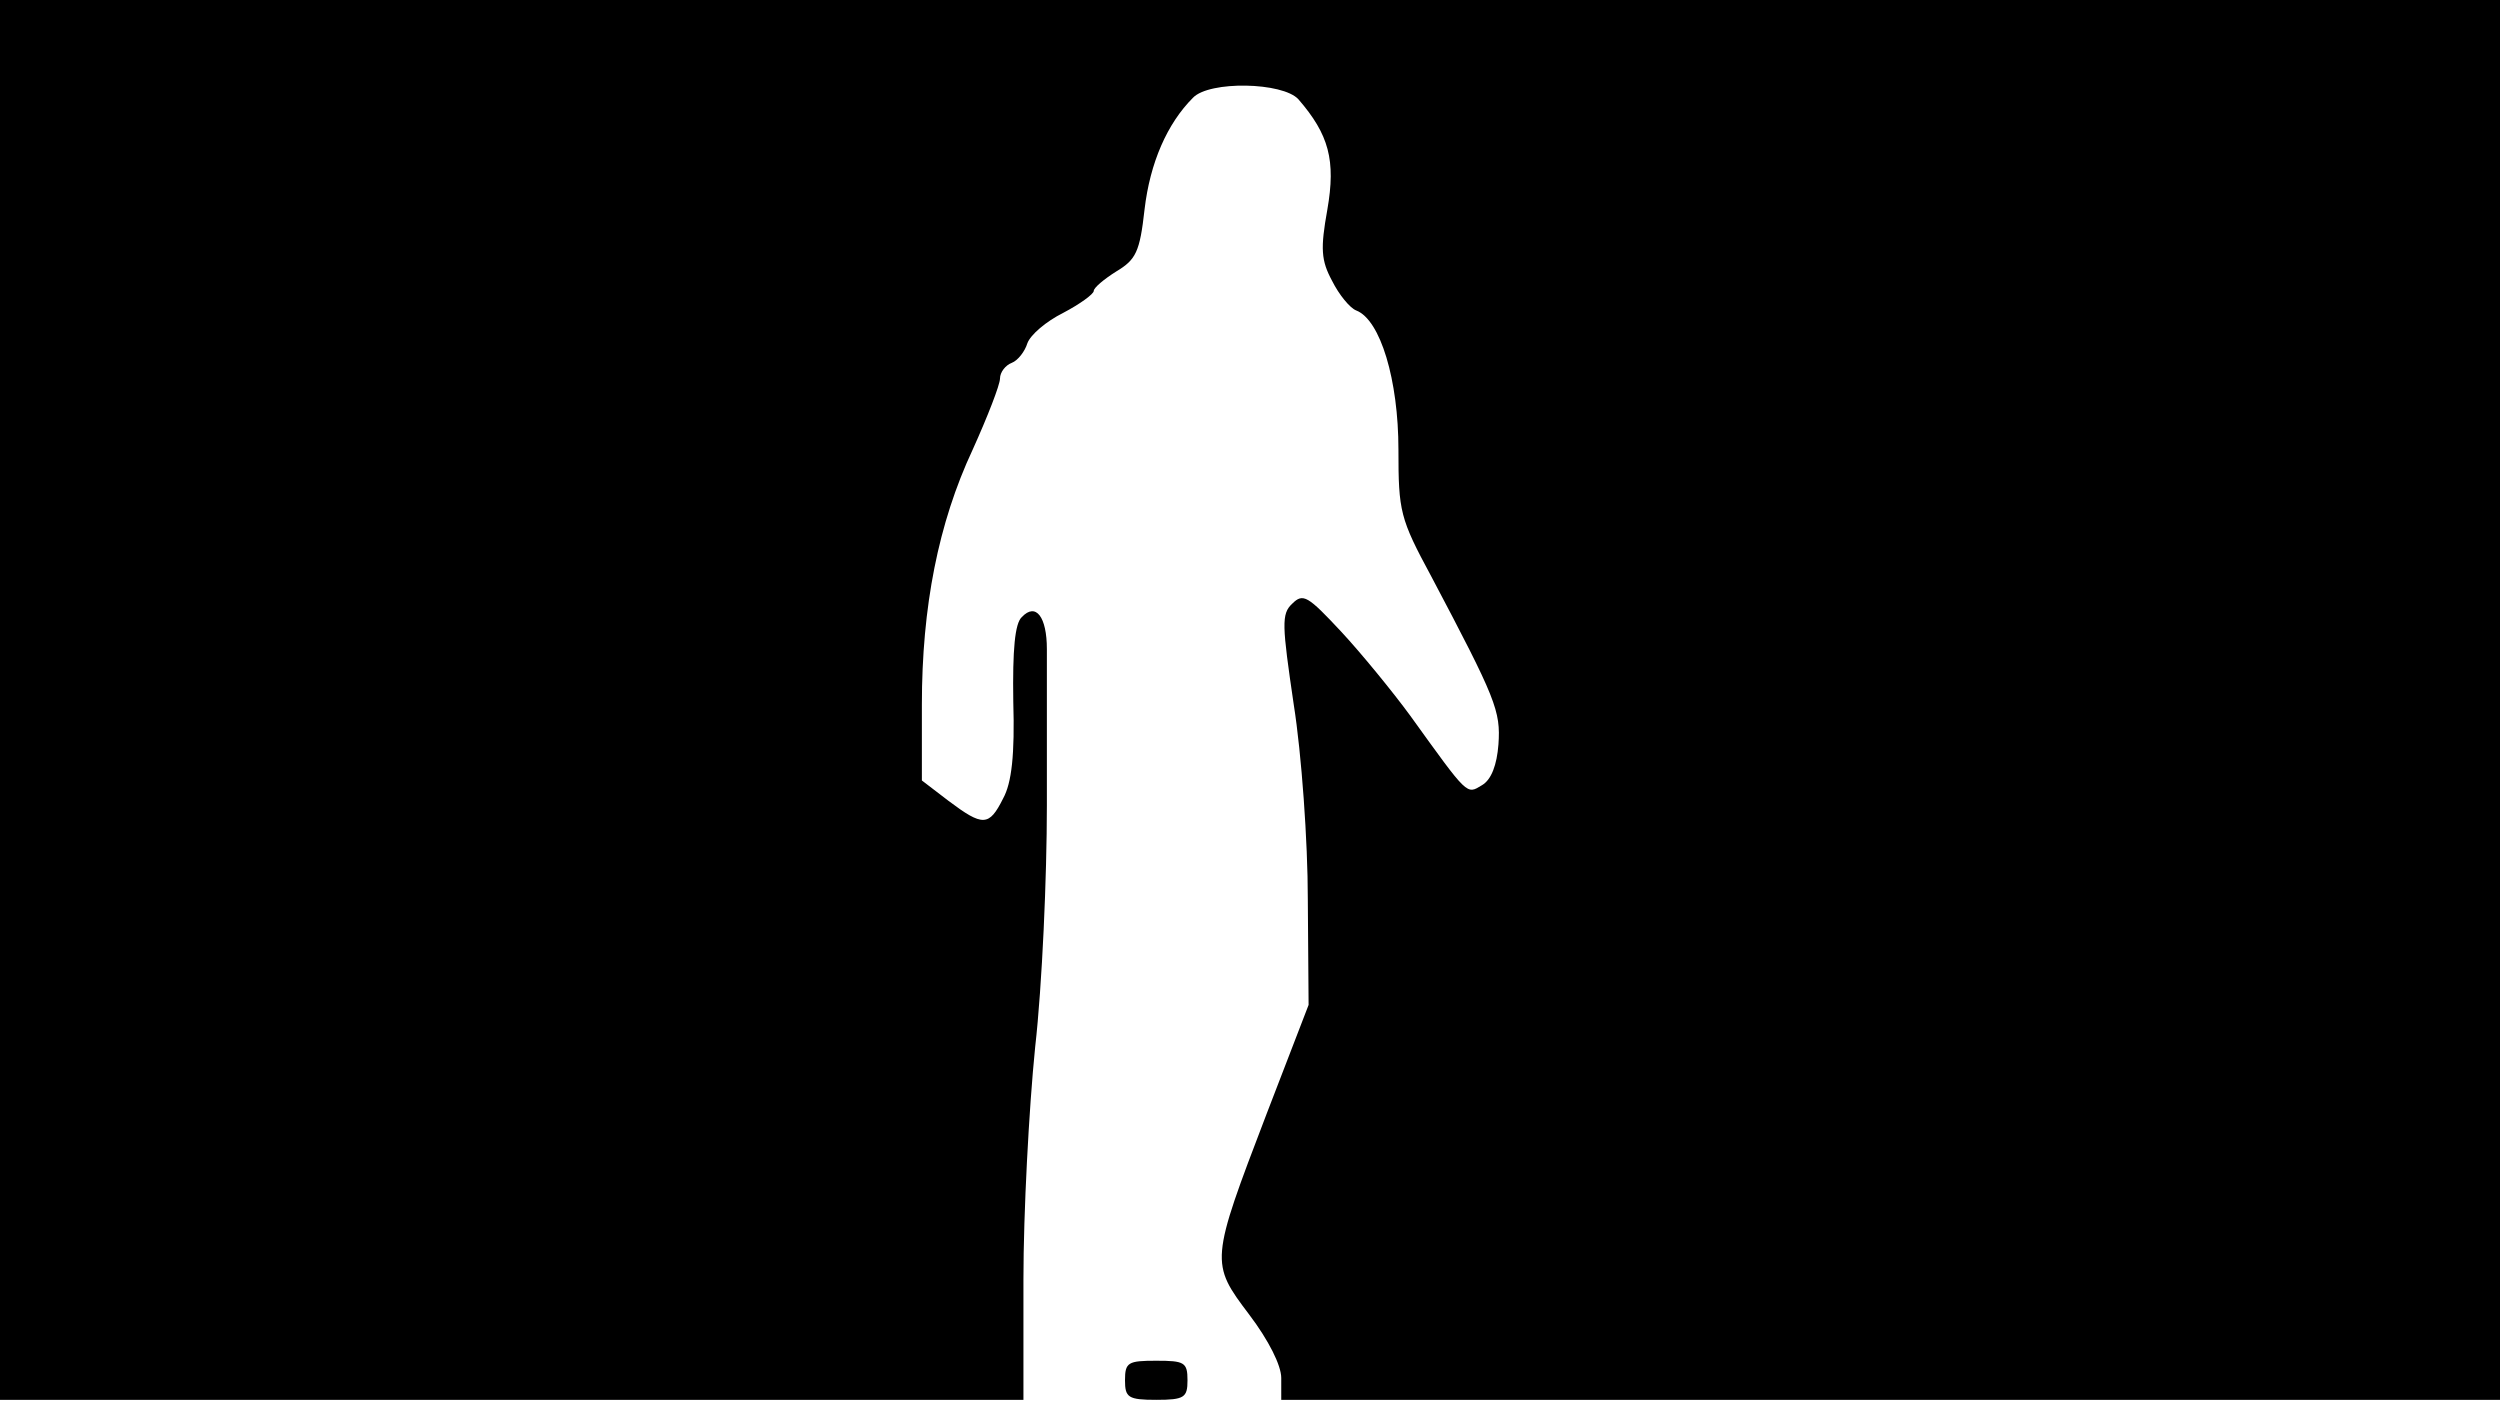 <svg version="1.0" xmlns="http://www.w3.org/2000/svg"
 width="668px" style="transform:scale(1,1.001);" height="375.75px" viewBox="0 0 320 180"
 preserveAspectRatio="xMidYMid meet">
<g transform="translate(0,180) scale(0.1,-0.1)"
fill="#000000" stroke="none">
<path d="M0 905 l0 -895 655 0 655 0 0 154 c0 85 7 218 15 297 9 79 15 218 15 309 0 91
0 181 0 200 0 41 -14 60 -32 41 -9 -8 -12 -42 -11 -108 2 -68 -2 -104 -13
-124 -18 -36 -26 -36 -70 -3 l-34 26 0 97 c0 125 21 232 65 326 19 42 35 83
35 91 0 8 7 17 15 20 8 3 17 15 20 25 4 11 24 28 46 39 21 11 39 24 39 28 0 4
13 15 29 25 25 15 30 25 36 79 7 60 29 110 62 143 21 22 115 20 135 -2 39 -45
48 -78 37 -141 -9 -50 -8 -65 6 -91 9 -18 23 -35 31 -38 31 -12 54 -89 54
-178 0 -79 2 -88 42 -162 83 -157 89 -172 86 -215 -2 -26 -9 -45 -21 -52 -20
-12 -17 -15 -92 89 -22 30 -62 79 -88 107 -43 46 -49 50 -63 36 -14 -13 -13
-27 2 -129 10 -63 18 -175 18 -249 l1 -135 -54 -140 c-72 -188 -72 -190 -22
-256 25 -33 41 -65 41 -81 l0 -28 780 0 780 0 0 895 0 895 -1600 0 -1600 0 0
-895z"/>
<path d="M1440 35 c0 -22 4 -25 40 -25 36 0 40 3 40 25 0 23 -4 25 -40 25 -36 0 -40 -2
-40 -25z"/>
</g>
</svg>
